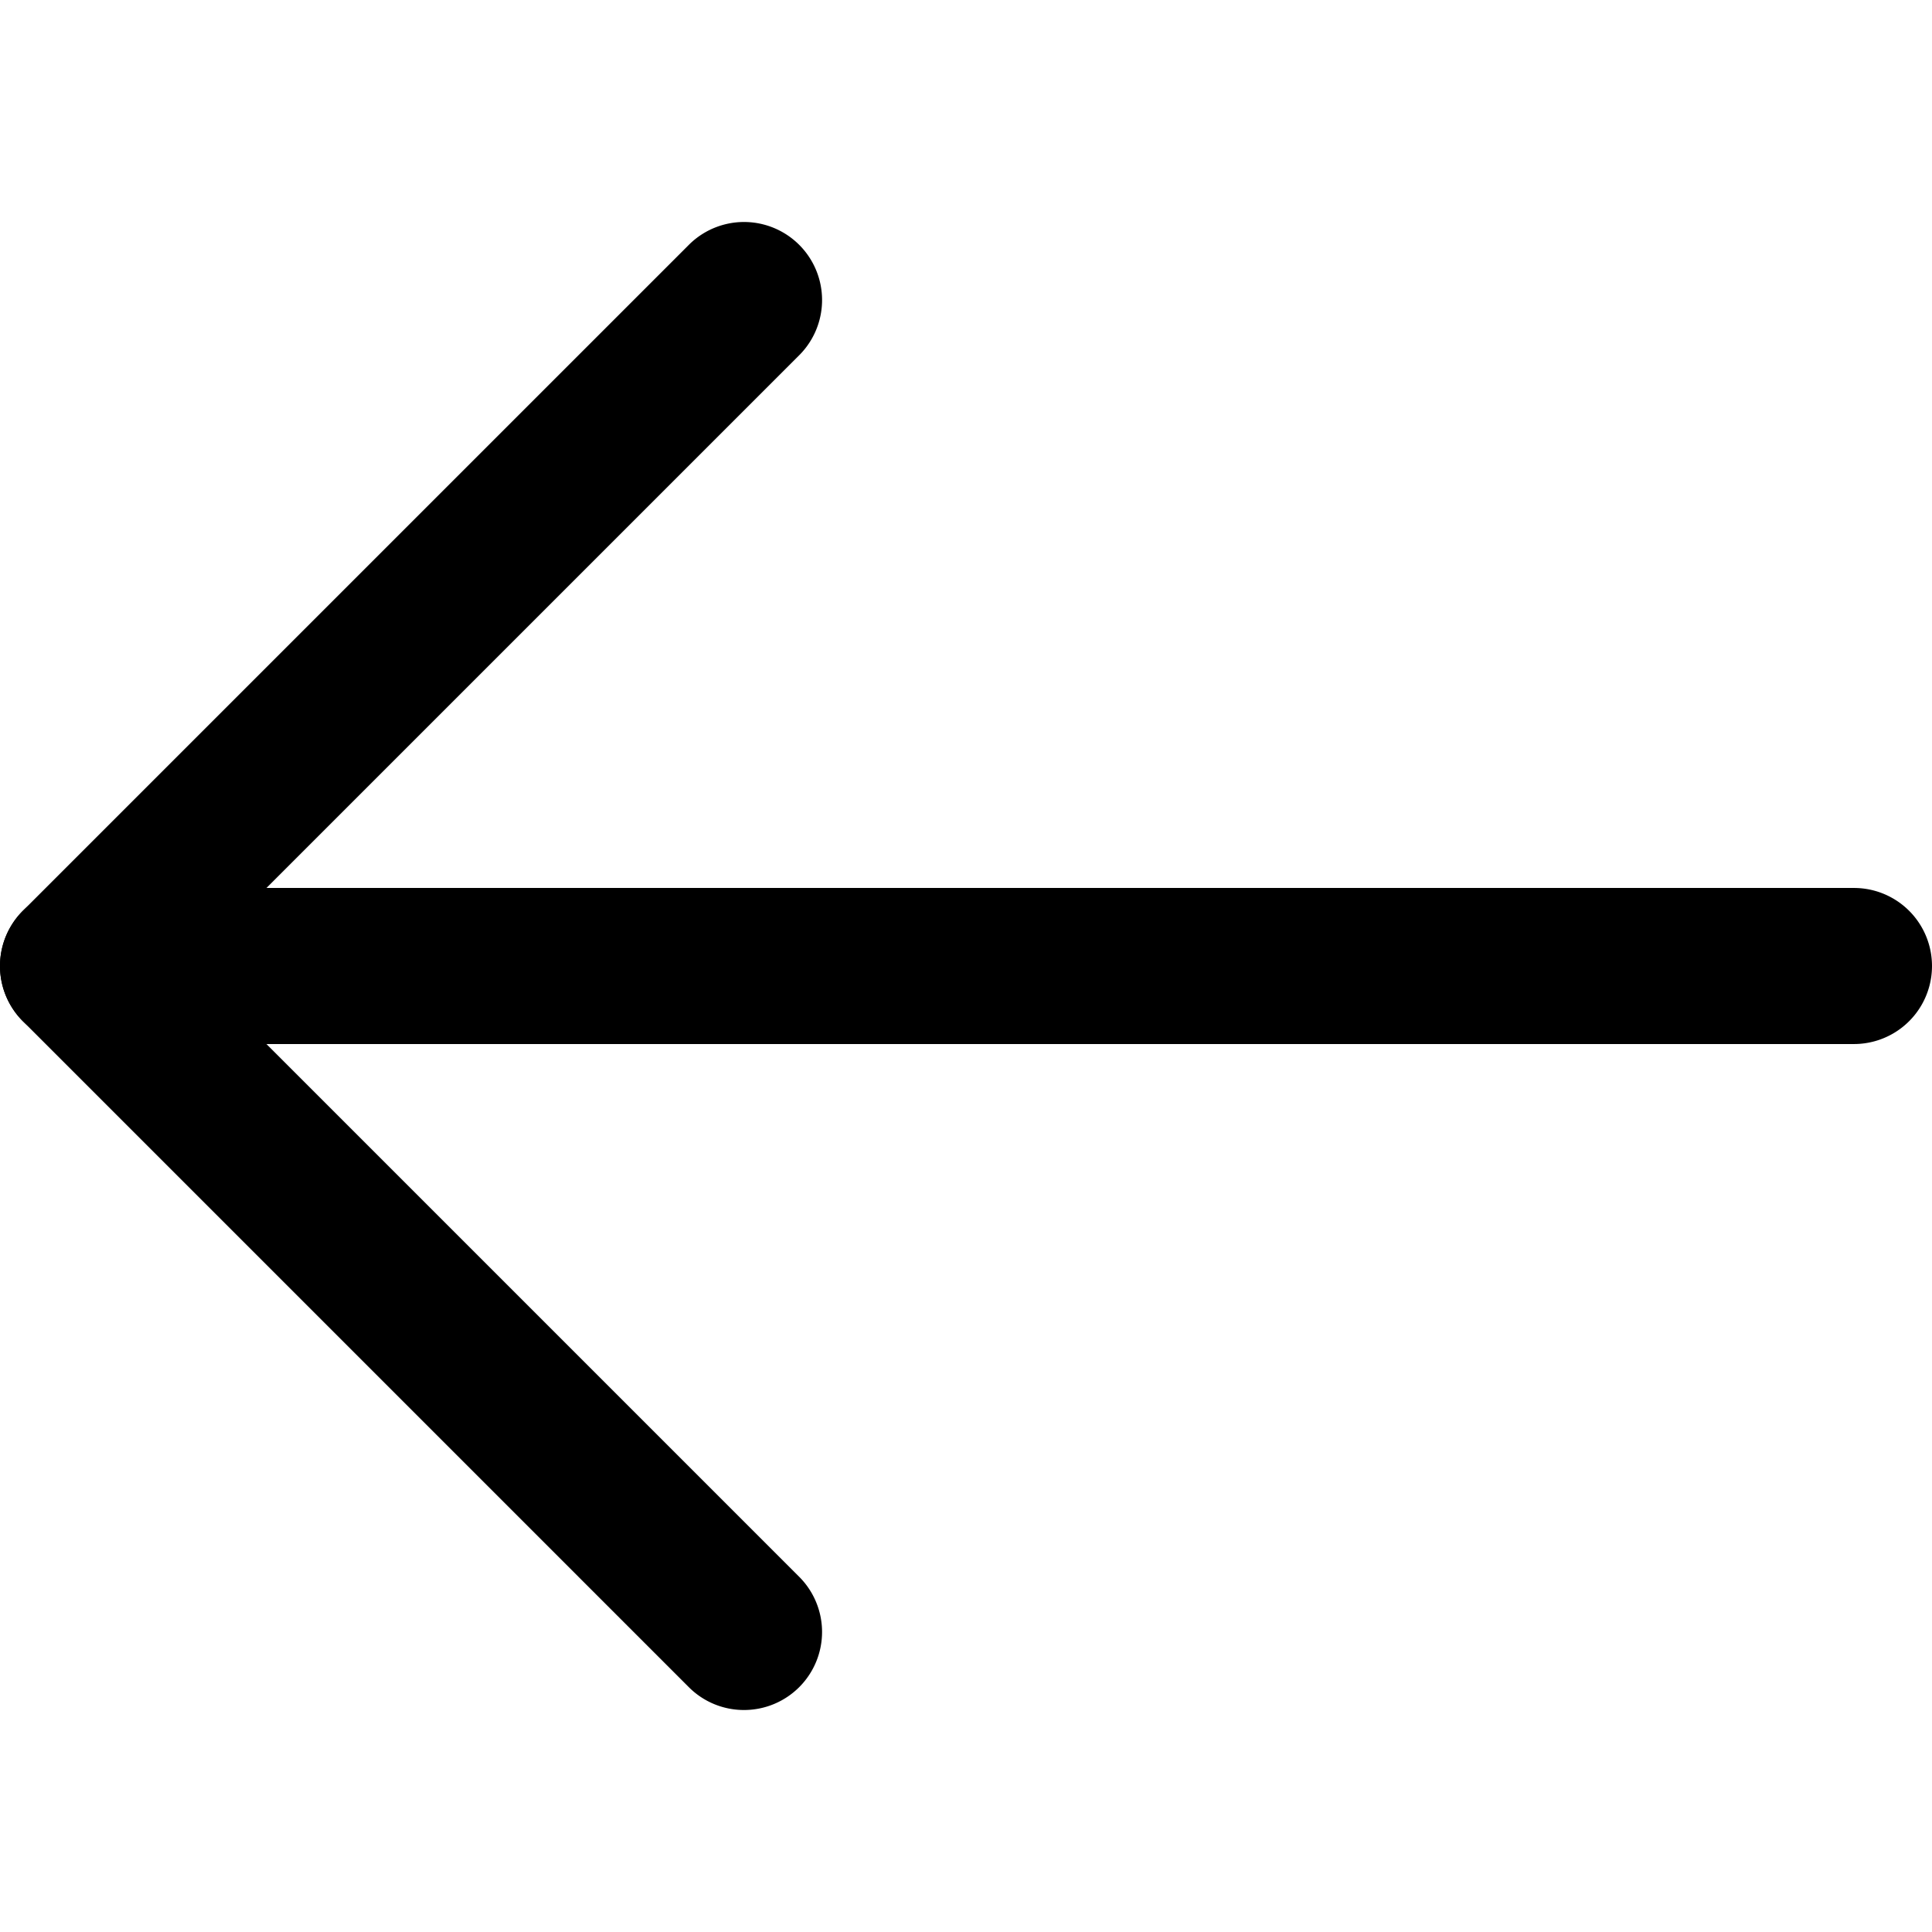<svg xmlns="http://www.w3.org/2000/svg" viewBox="0 0 512 512"><path d="M491.32 235.32H20.68a20.68 20.68 0 0 0 0 41.36h470.64a20.68 20.68 0 1 0 0-41.36z"/><path d="M49.93 256L211.8 94.14a20.68 20.68 0 1 0-29.25-29.25L6.05 241.38a20.68 20.68 0 0 0 0 29.24l176.5 176.5a20.62 20.62 0 0 0 14.62 6.05 20.68 20.68 0 0 0 14.63-35.3L49.93 256z"/></svg>
